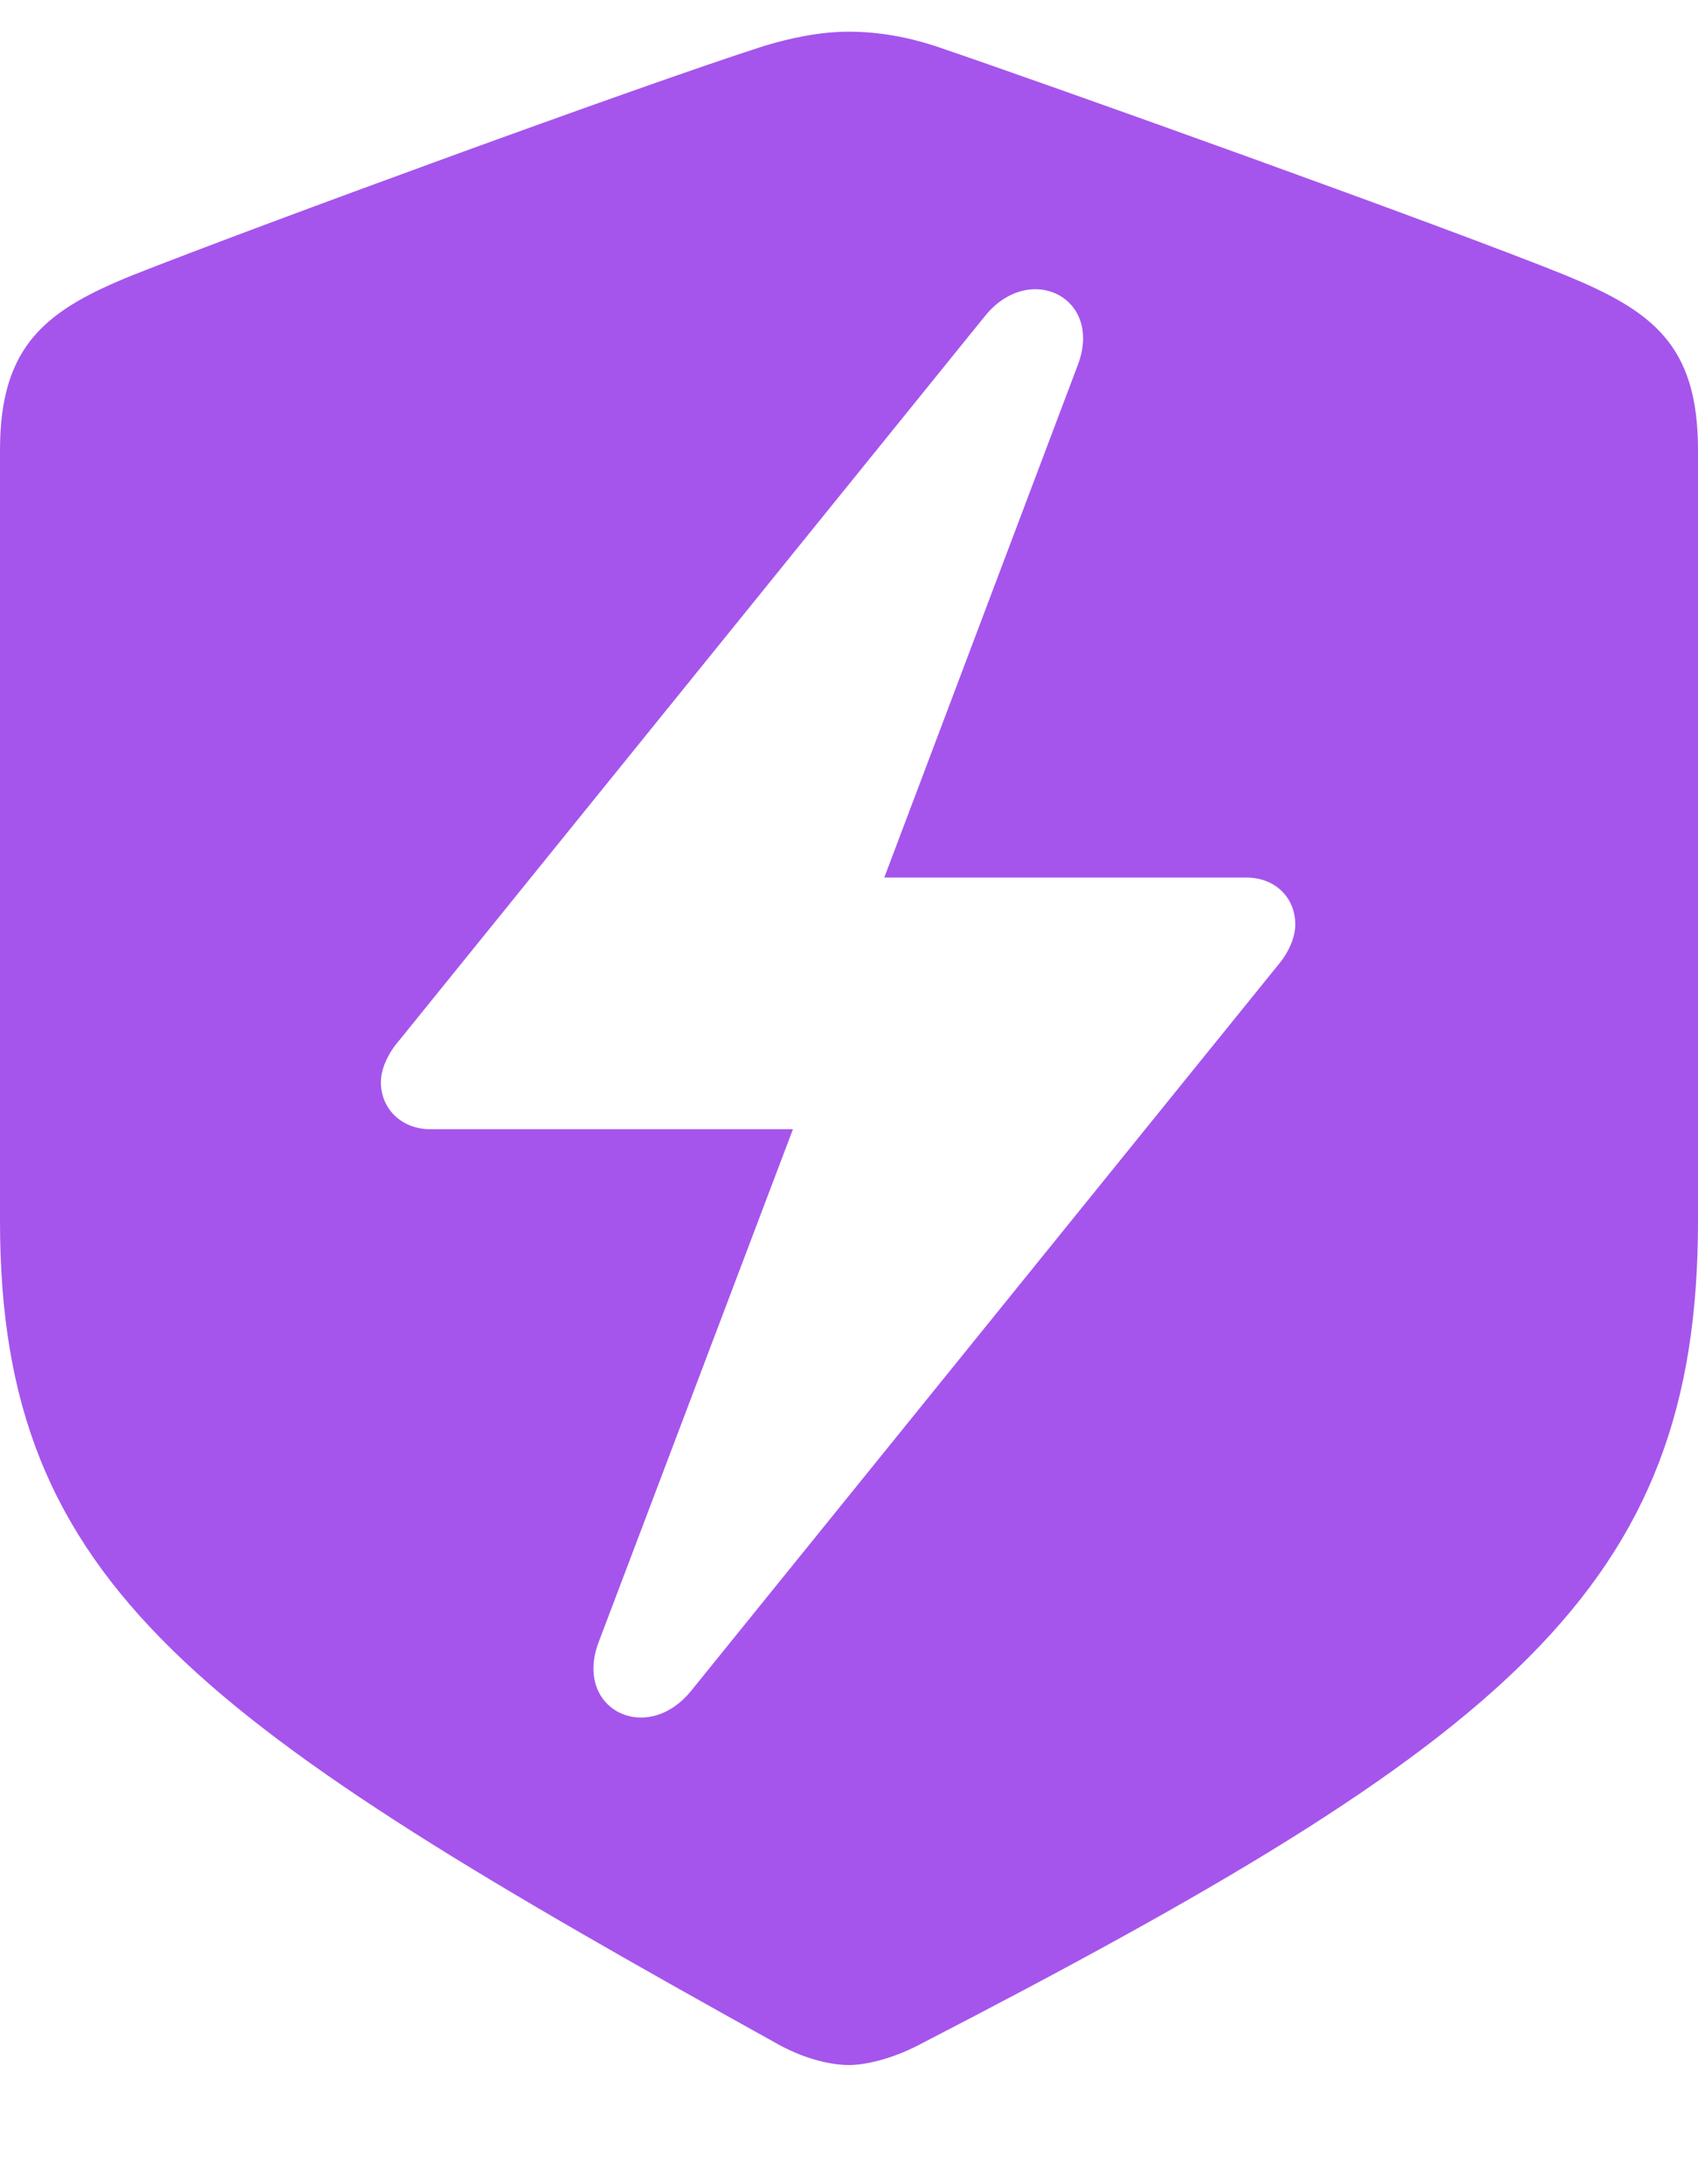 <svg width="35" height="45" viewBox="0 0 35 45" fill="none" xmlns="http://www.w3.org/2000/svg">
<path d="M17.5 42.545C17.842 42.545 18.377 42.419 18.912 42.145C31.085 35.865 35 32.725 35 25.161V9.272C35 7.101 34.059 6.406 32.262 5.668C29.759 4.657 21.757 1.791 19.276 0.948C18.698 0.759 18.099 0.653 17.5 0.653C16.901 0.653 16.302 0.78 15.746 0.948C13.243 1.749 5.241 4.678 2.738 5.668C0.963 6.385 0 7.101 0 9.272V25.161C0 32.725 4.129 35.507 16.088 42.145C16.644 42.44 17.158 42.545 17.5 42.545ZM7.851 22.295C7.851 22.042 7.98 21.726 8.215 21.452L20.303 6.511C21.223 5.373 22.763 6.132 22.207 7.544L18.227 18.08H25.694C26.271 18.08 26.699 18.48 26.699 19.05C26.699 19.302 26.571 19.619 26.336 19.892L14.248 34.833C13.328 35.971 11.809 35.212 12.344 33.821L16.345 23.264H8.857C8.301 23.264 7.851 22.864 7.851 22.295Z" fill="#A555EC"/>
</svg>
